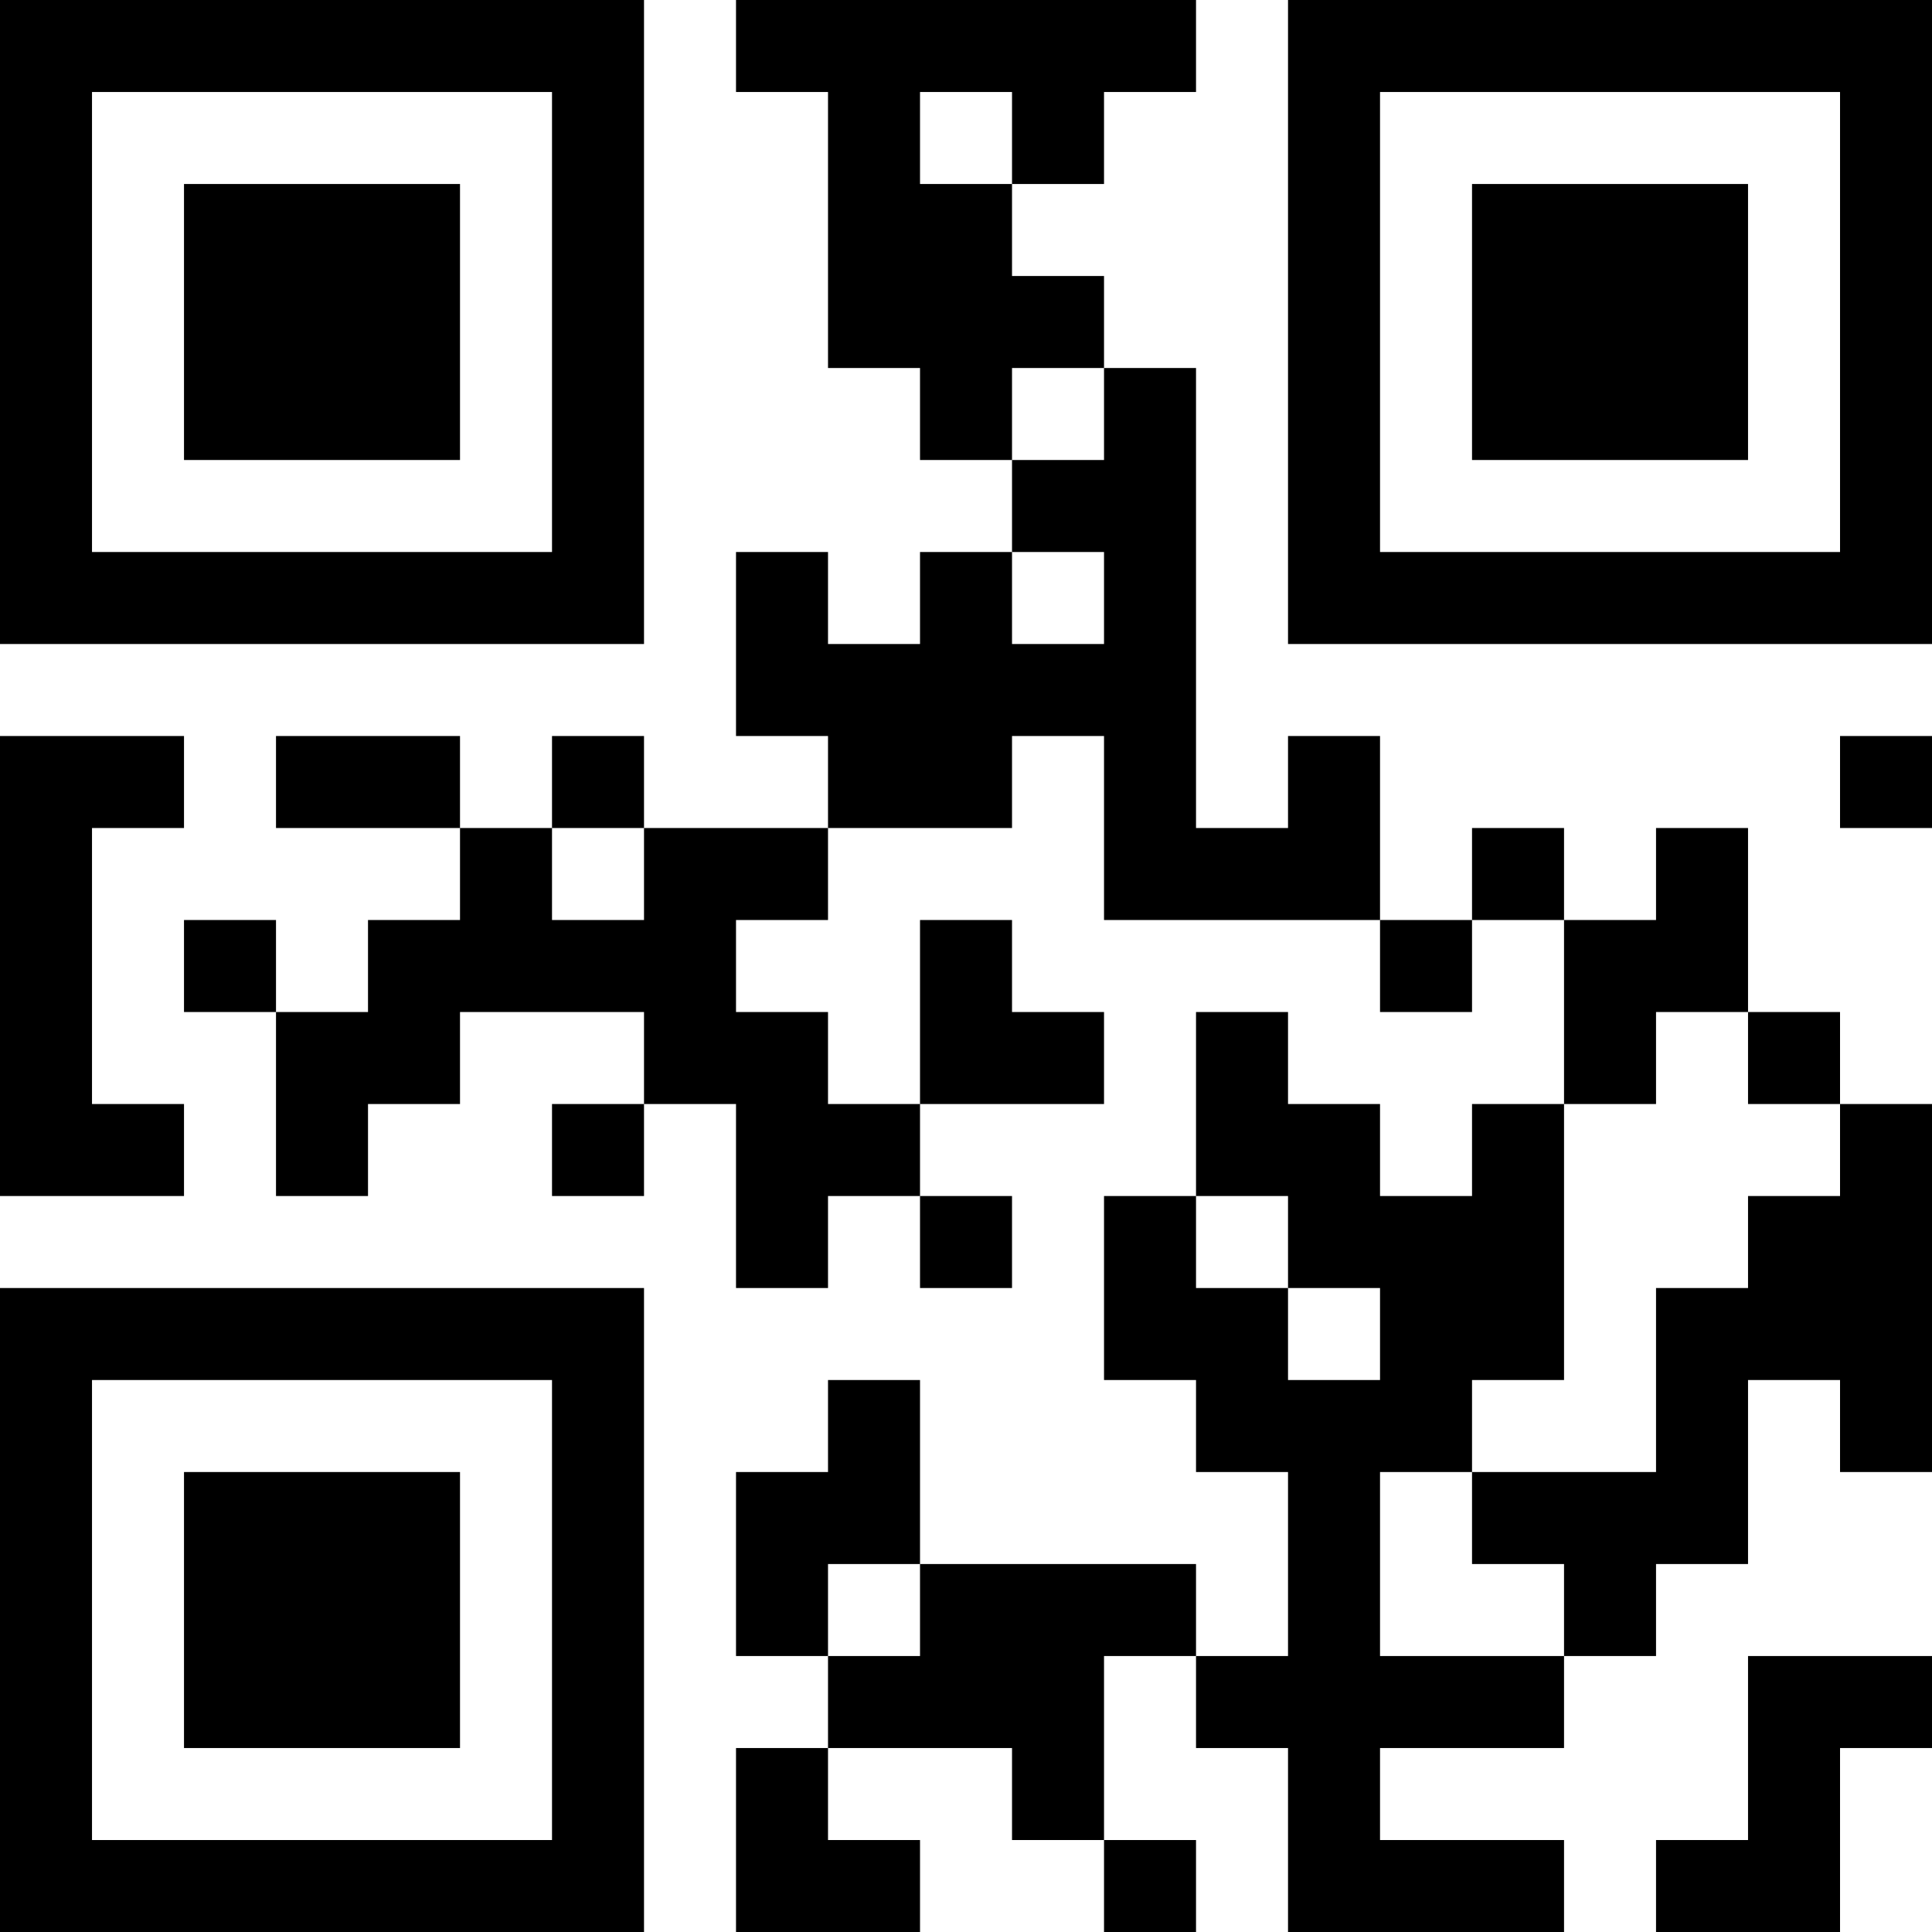 <svg xmlns="http://www.w3.org/2000/svg" version="1.1" width="100" height="100" viewBox="0 0 100 100"><rect x="0" y="0" width="100" height="100" fill="#ffffff"/><g transform="scale(4.762)"><g transform="translate(0,0)"><path fill-rule="evenodd" d="M8 0L8 1L9 1L9 4L10 4L10 5L11 5L11 6L10 6L10 7L9 7L9 6L8 6L8 8L9 8L9 9L7 9L7 8L6 8L6 9L5 9L5 8L3 8L3 9L5 9L5 10L4 10L4 11L3 11L3 10L2 10L2 11L3 11L3 13L4 13L4 12L5 12L5 11L7 11L7 12L6 12L6 13L7 13L7 12L8 12L8 14L9 14L9 13L10 13L10 14L11 14L11 13L10 13L10 12L12 12L12 11L11 11L11 10L10 10L10 12L9 12L9 11L8 11L8 10L9 10L9 9L11 9L11 8L12 8L12 10L15 10L15 11L16 11L16 10L17 10L17 12L16 12L16 13L15 13L15 12L14 12L14 11L13 11L13 13L12 13L12 15L13 15L13 16L14 16L14 18L13 18L13 17L10 17L10 15L9 15L9 16L8 16L8 18L9 18L9 19L8 19L8 21L10 21L10 20L9 20L9 19L11 19L11 20L12 20L12 21L13 21L13 20L12 20L12 18L13 18L13 19L14 19L14 21L17 21L17 20L15 20L15 19L17 19L17 18L18 18L18 17L19 17L19 15L20 15L20 16L21 16L21 12L20 12L20 11L19 11L19 9L18 9L18 10L17 10L17 9L16 9L16 10L15 10L15 8L14 8L14 9L13 9L13 4L12 4L12 3L11 3L11 2L12 2L12 1L13 1L13 0ZM10 1L10 2L11 2L11 1ZM11 4L11 5L12 5L12 4ZM11 6L11 7L12 7L12 6ZM0 8L0 13L2 13L2 12L1 12L1 9L2 9L2 8ZM20 8L20 9L21 9L21 8ZM6 9L6 10L7 10L7 9ZM18 11L18 12L17 12L17 15L16 15L16 16L15 16L15 18L17 18L17 17L16 17L16 16L18 16L18 14L19 14L19 13L20 13L20 12L19 12L19 11ZM13 13L13 14L14 14L14 15L15 15L15 14L14 14L14 13ZM9 17L9 18L10 18L10 17ZM19 18L19 20L18 20L18 21L20 21L20 19L21 19L21 18ZM0 0L0 7L7 7L7 0ZM1 1L1 6L6 6L6 1ZM2 2L2 5L5 5L5 2ZM14 0L14 7L21 7L21 0ZM15 1L15 6L20 6L20 1ZM16 2L16 5L19 5L19 2ZM0 14L0 21L7 21L7 14ZM1 15L1 20L6 20L6 15ZM2 16L2 19L5 19L5 16Z" fill="#000000"/></g></g></svg>